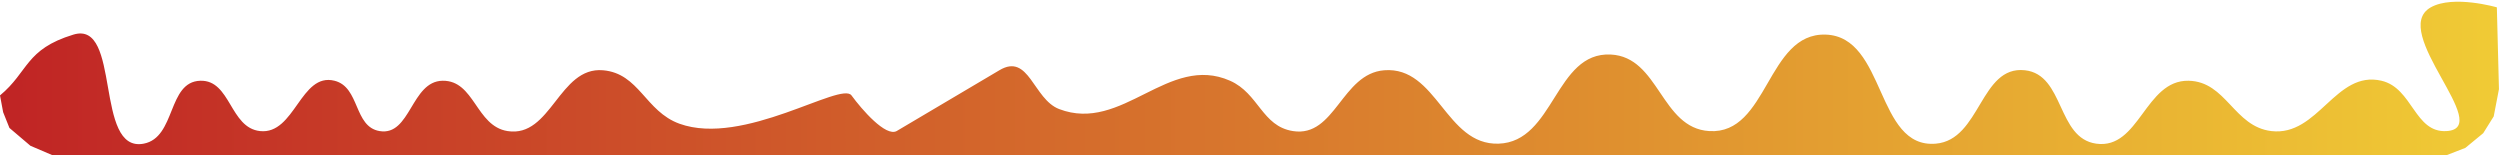 <svg width="1192" height="74" viewBox="0 0 1192 74" fill="none" xmlns="http://www.w3.org/2000/svg">
<path d="M35 16.5C12 23.5 13.668 34.175 0 45.5L1.5 53.5L4.5 61L14.5 69.5L25 74H1166.5L1175.5 70.5L1184 63.5L1189 55.5L1191.5 42.5L1190.5 3.5C1190.5 3.5 1169.72 -2.535 1159 3.5C1138.76 14.895 1189.69 61.132 1166.5 62.5C1151.22 63.402 1150.41 41.991 1135.5 38.5C1113.55 33.36 1105.39 65.136 1083 62.5C1065.07 60.389 1061.55 38.848 1043.5 38.5C1022.71 38.099 1020.1 71.35 999.5 68.5C980.624 65.889 984.439 35.61 965.5 33.5C944.131 31.119 944.423 66.666 923 68.5C894.248 70.961 899.341 17.453 870.5 16.5C842.364 15.57 843.099 64.206 815 62.5C791.803 61.091 791.212 27.13 768 26C741.348 24.703 741.17 67.67 714.5 68.5C689.218 69.287 685.217 31.522 660 33.5C639.646 35.096 636.673 65.645 616.5 62.5C601.676 60.189 600.22 44.572 586.5 38.5C556.999 25.442 535.123 63.551 505 52C492.611 47.249 490.667 25 476.5 33.5L427.5 62.5C422.3 65.3 411 52.333 406 45.5C401 38.667 354.534 69.998 324 59C307.641 53.108 304.825 34.977 287.5 33.5C266.505 31.71 262.813 65.787 242 62.5C226.877 60.112 226.308 38.256 211 38.5C195.998 38.739 195.798 64.972 181 62.5C168.589 60.426 171.705 41.562 159.5 38.5C143.268 34.428 140.642 64.261 124 62.5C109.53 60.969 110.044 38.058 95.5 38.5C79.745 38.979 83.983 65.55 68.5 68.5C44.77 73.021 58 9.5 35 16.5Z" fill="url(#paint0_linear)"/>
<defs>
<linearGradient id="paint0_linear" x1="0" y1="37.409" x2="1191.5" y2="37.409" gradientUnits="userSpaceOnUse">
<stop stop-color="#C02425"/>
<stop offset="1" stop-color="#F0CB35"/>
</linearGradient>
</defs>
</svg>
